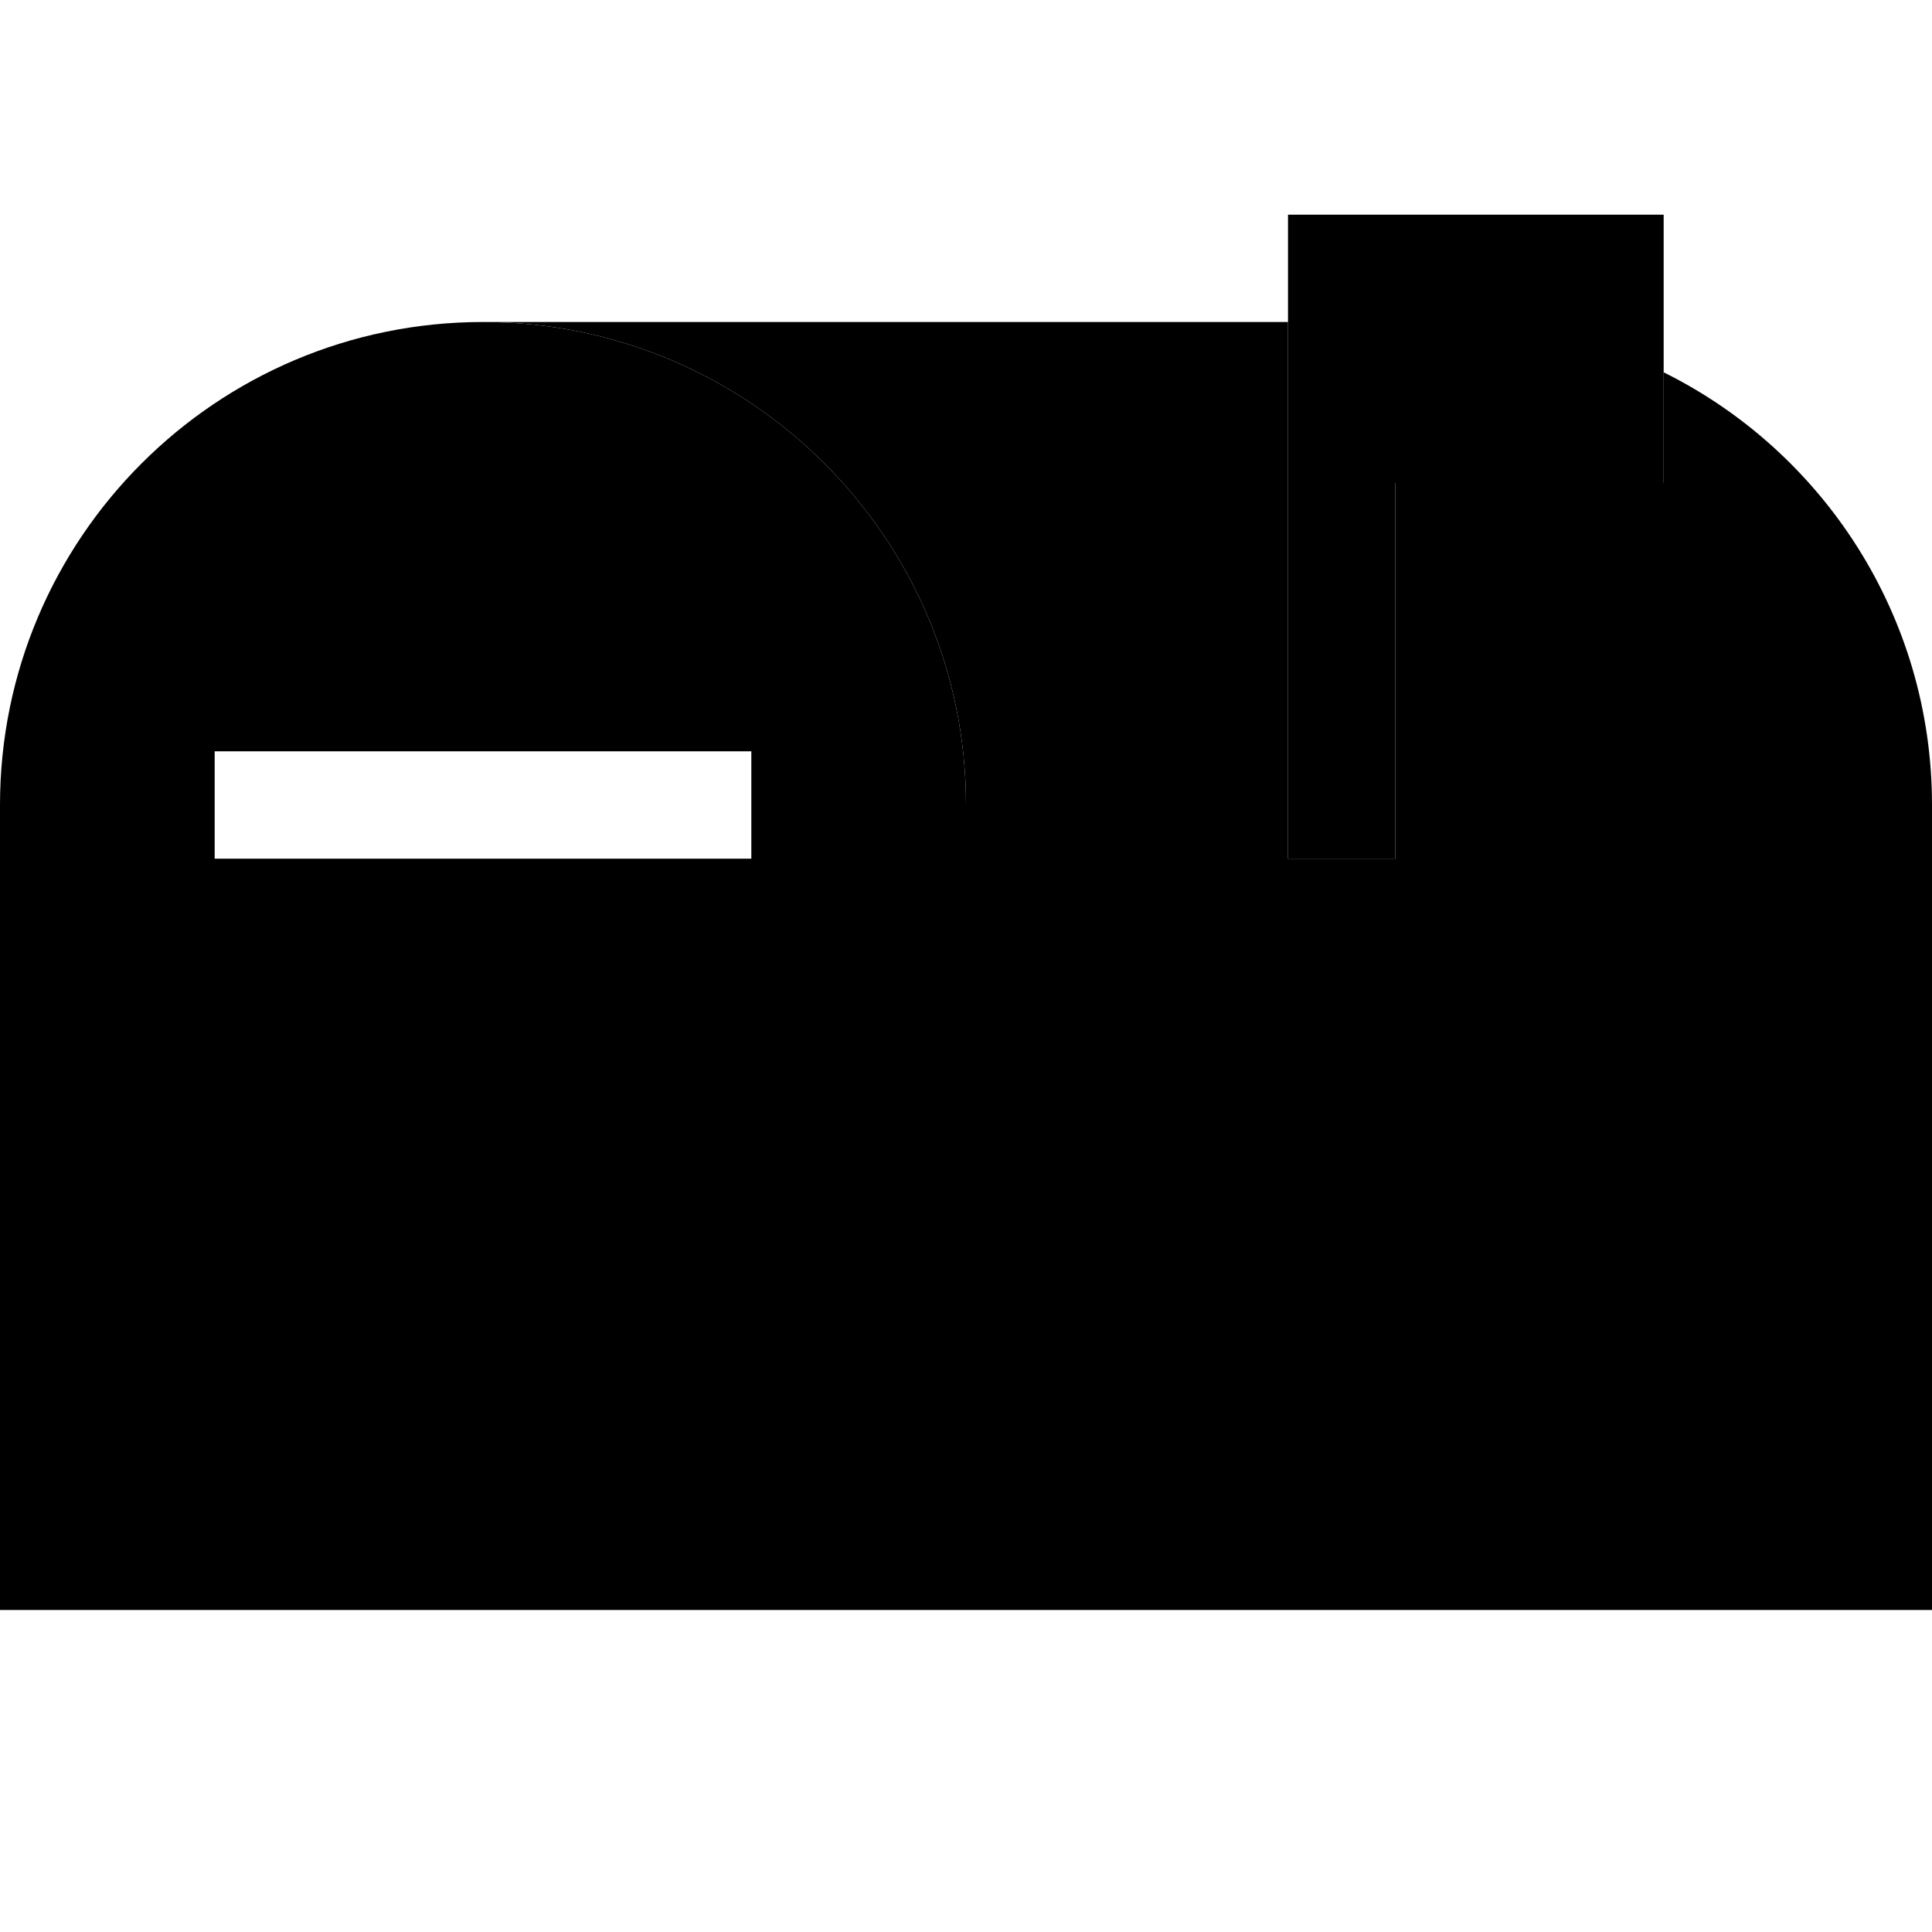 <svg xmlns="http://www.w3.org/2000/svg" width="24" height="24" viewBox="0 0 576 512">
    <path class="pr-icon-duotone-secondary" d="M144 64c79.5 0 144 64.5 144 144l0 240 288 0 0-240c0-56.5-32.6-105.5-80-129l0 17 0 16-16 0-64 0 0 96 0 16-32 0 0-16 0-112 0-32L144 64z"/>
    <path class="pr-icon-duotone-primary" d="M384 224l0-16 0-112 0-48 0-16 16 0 80 0 16 0 0 16 0 48 0 16-16 0-64 0 0 96 0 16-32 0zM0 208C0 128.5 64.5 64 144 64s144 64.5 144 144l0 240L0 448 0 208zm64-16l0 32 16 0 128 0 16 0 0-32-16 0L80 192l-16 0z"/>
</svg>